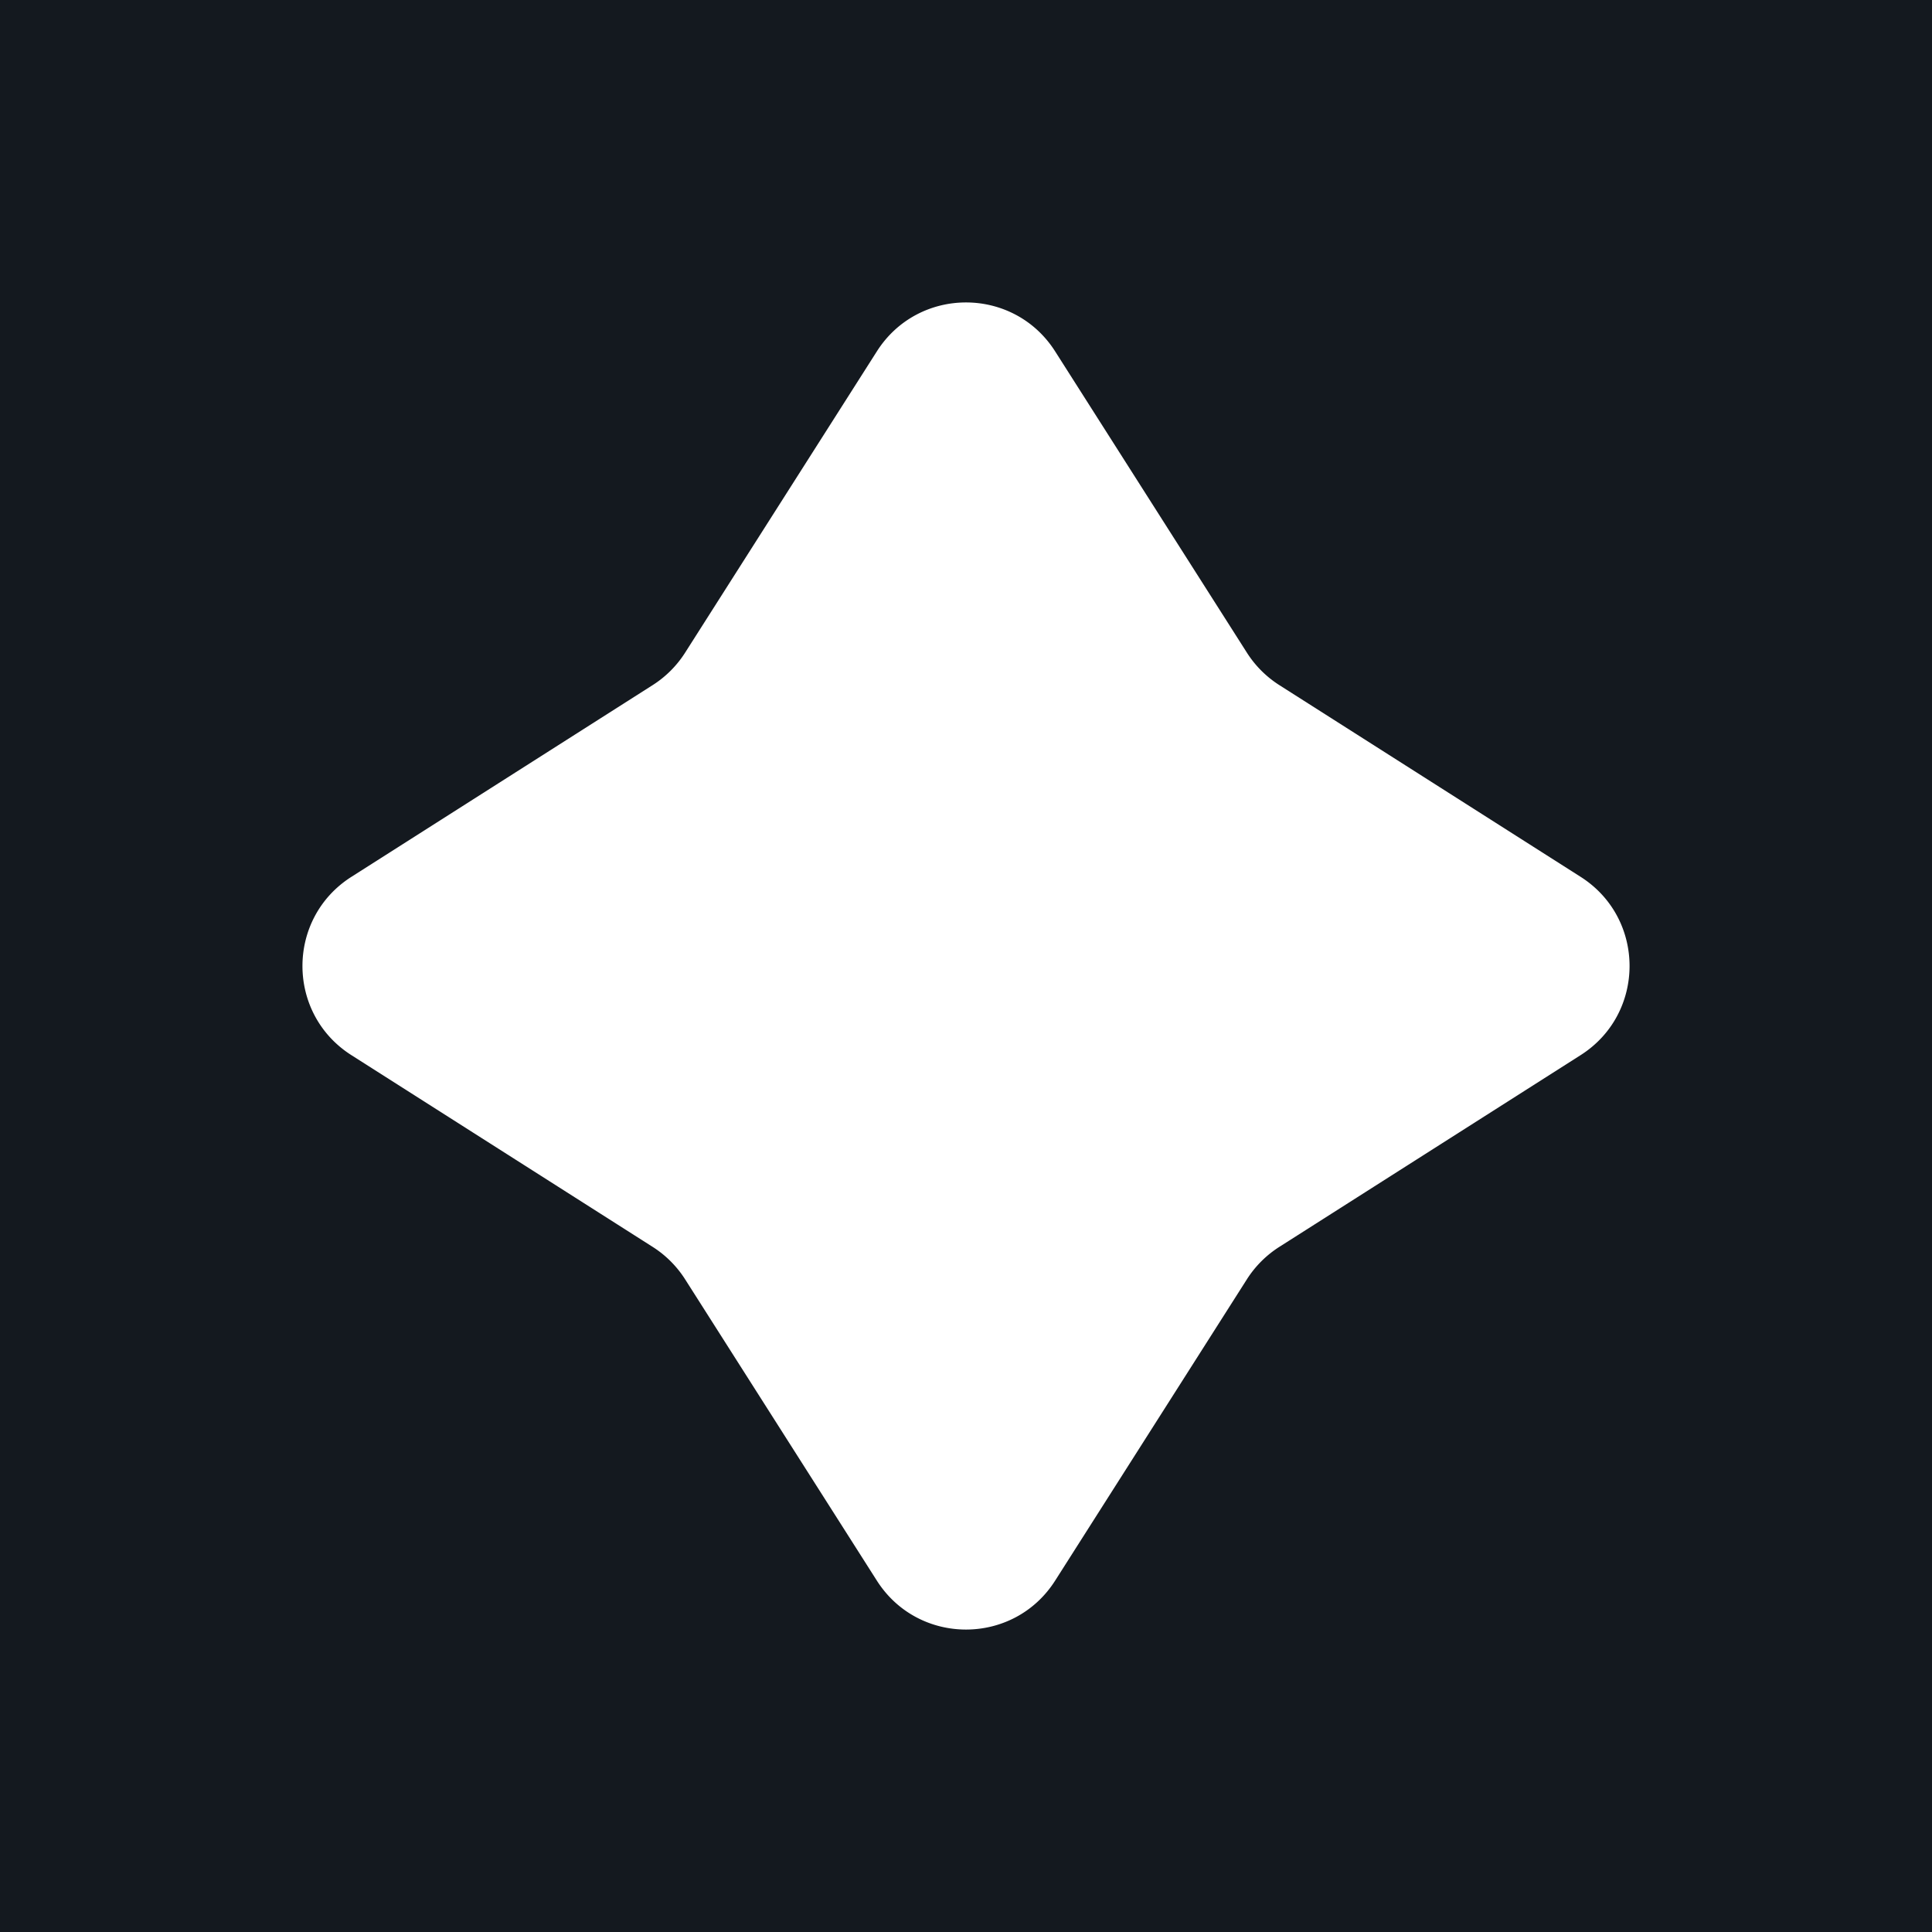 <svg xmlns="http://www.w3.org/2000/svg" width="128" height="128" fill="none" viewBox="0 0 128 128">
  <path fill="#14191F" d="M0 0h128v128H0z"/>
  <path fill="#fff" d="M58.094 23.28c2.751-4.323 9.06-4.323 11.812 0L82.61 43.241a7 7 0 0 0 2.147 2.148l19.964 12.704c4.322 2.751 4.322 9.06 0 11.812L84.757 82.61a7 7 0 0 0-2.147 2.147l-12.704 19.964c-2.751 4.322-9.06 4.322-11.812 0L45.39 84.757a7 7 0 0 0-2.148-2.147L23.28 69.906c-4.322-2.751-4.322-9.06 0-11.812L43.242 45.39a7 7 0 0 0 2.148-2.148L58.094 23.28Z"/>
</svg>
